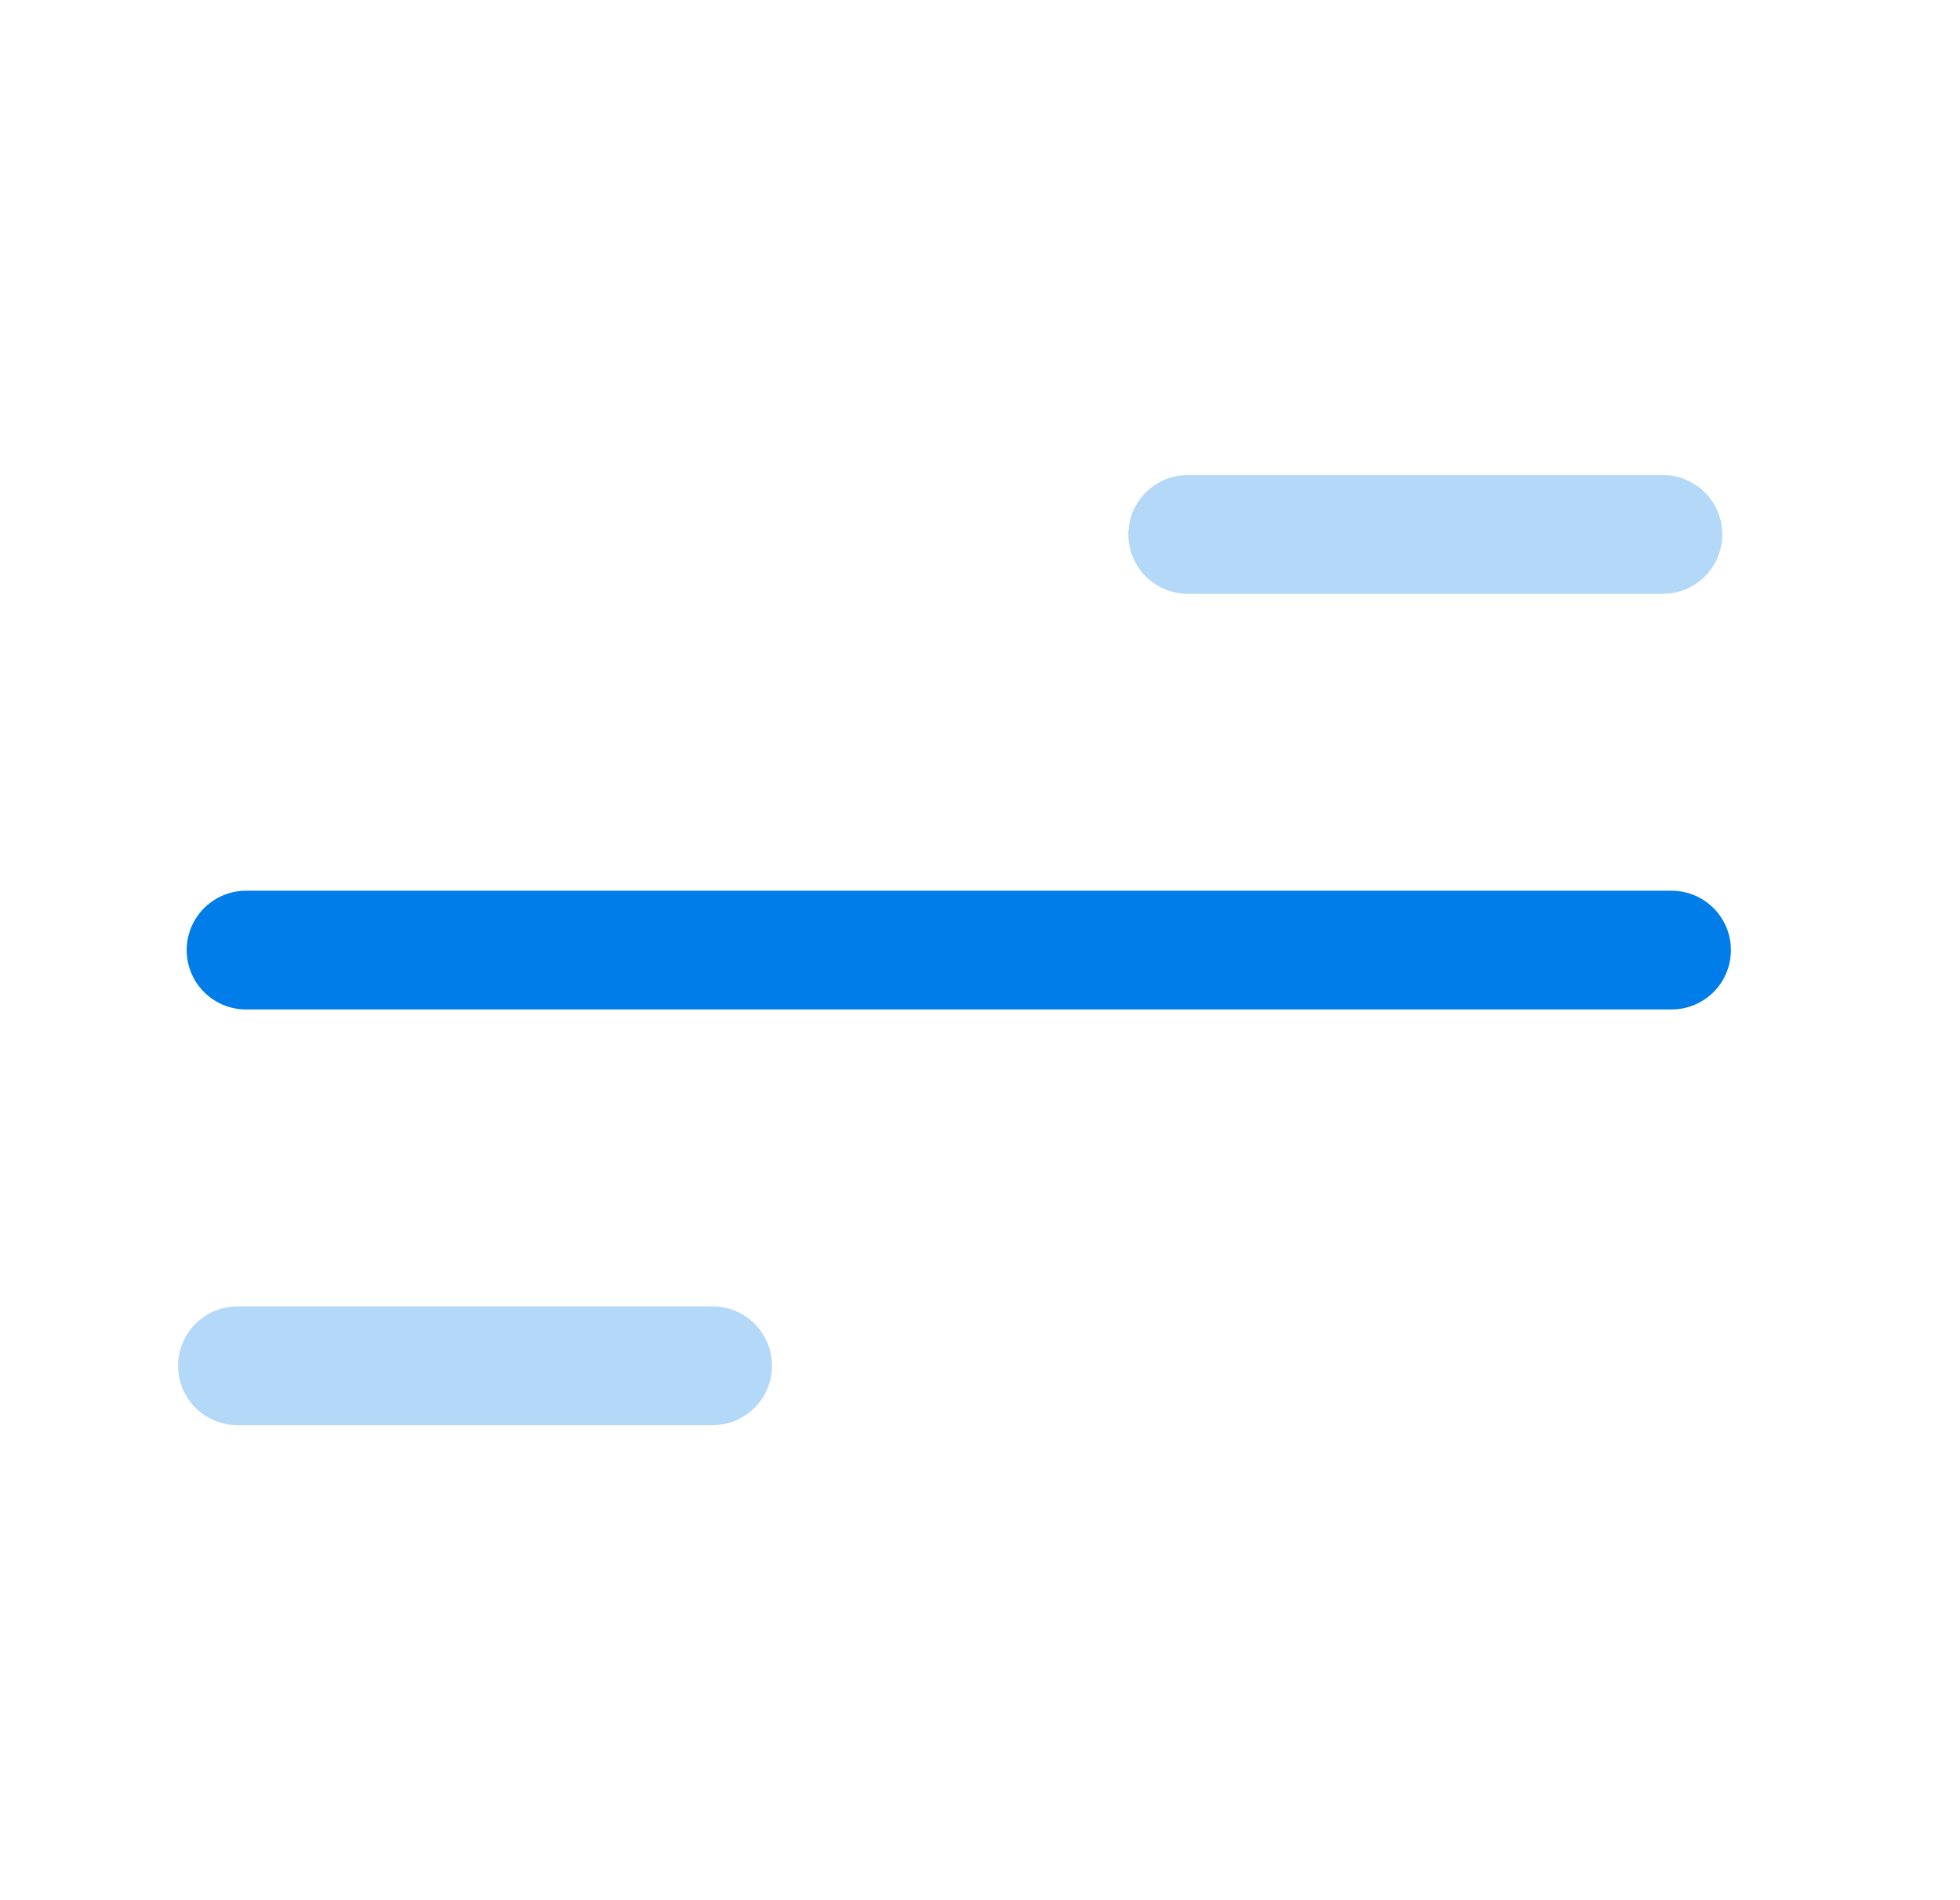<svg width="33" height="32" viewBox="0 0 33 32" fill="none" xmlns="http://www.w3.org/2000/svg">
<path d="M19.998 9L27.998 9" stroke="#007DE8" stroke-opacity="0.3" stroke-width="2" stroke-linecap="round"/>
<path d="M4.143 16H28.143" stroke="#007DE8" stroke-width="2" stroke-linecap="round"/>
<path d="M3.998 23H11.998" stroke="#007DE8" stroke-opacity="0.3" stroke-width="2" stroke-linecap="round"/>
</svg>
